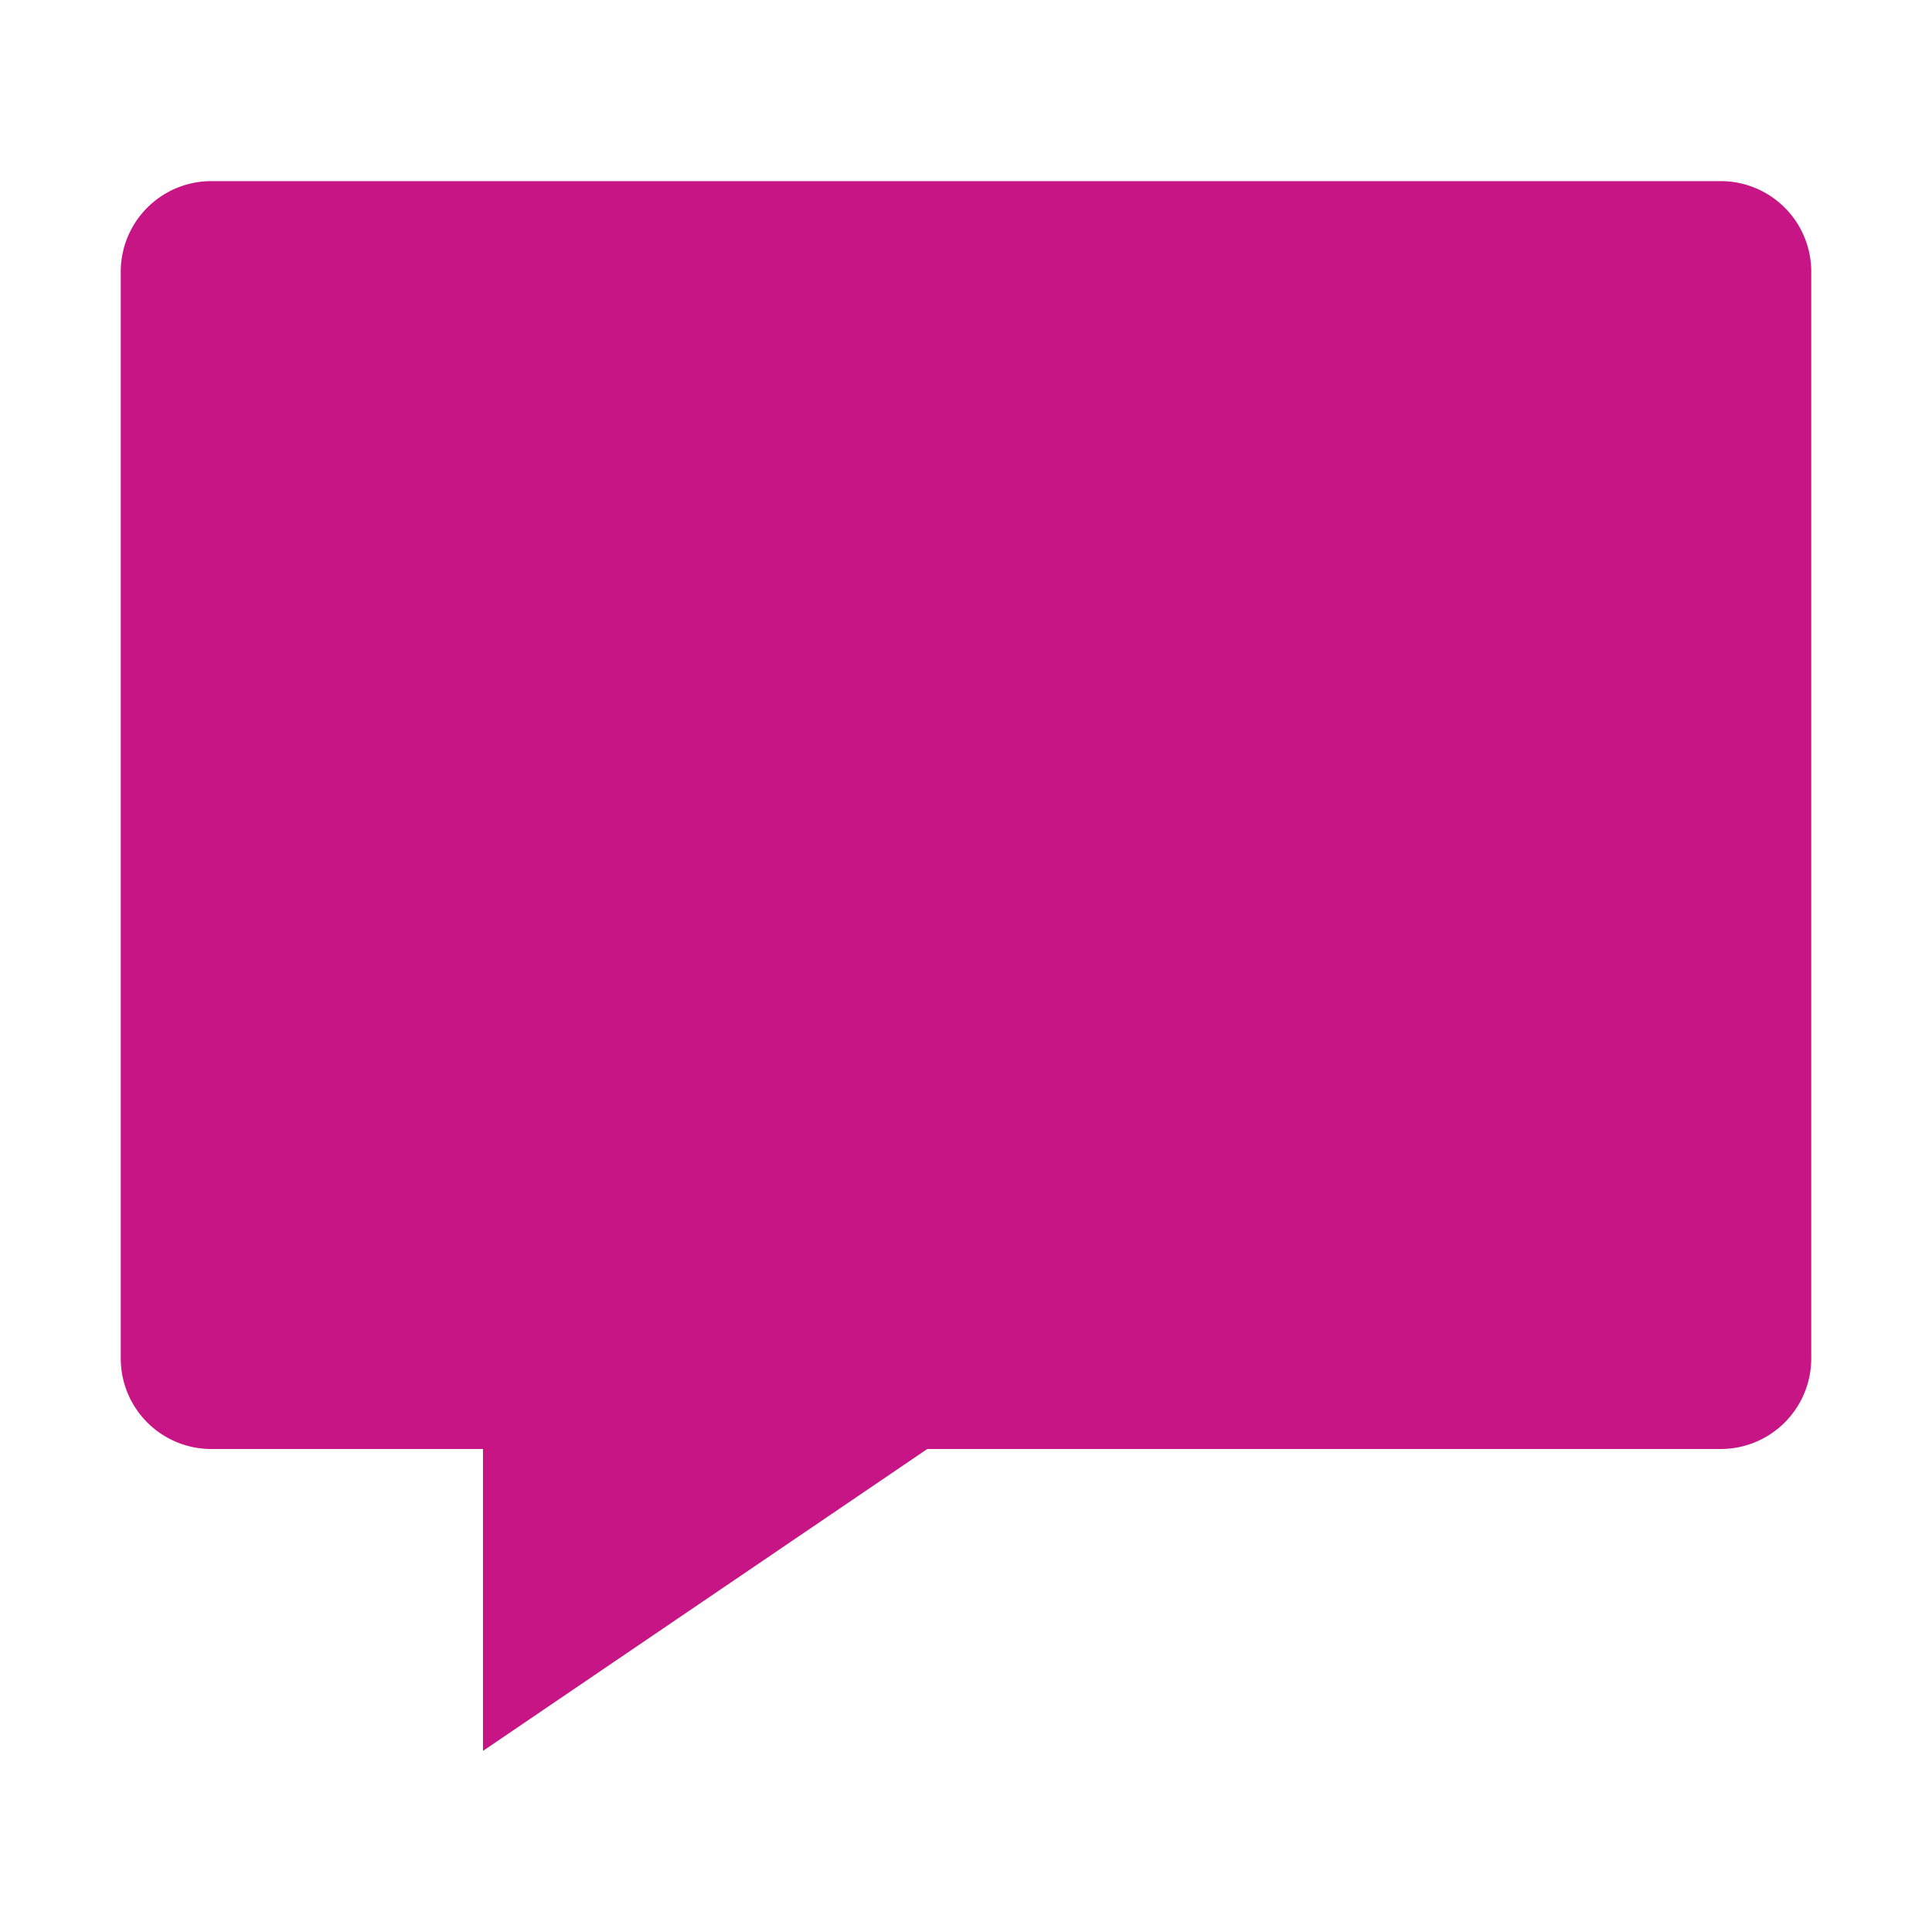 <?xml version="1.0" encoding="utf-8"?><!-- Uploaded to: SVG Repo, www.svgrepo.com, Generator: SVG Repo Mixer Tools -->
<svg fill="#C71585" width="800px" height="800px" viewBox="0 0 512 512" xmlns="http://www.w3.org/2000/svg"><title>ionicons-v5-l</title><path d="M128,464V384H56a24,24,0,0,1-24-24V72A24,24,0,0,1,56,48H456a24,24,0,0,1,24,24V360a24,24,0,0,1-24,24H245.74ZM456,80h0Z"/></svg>